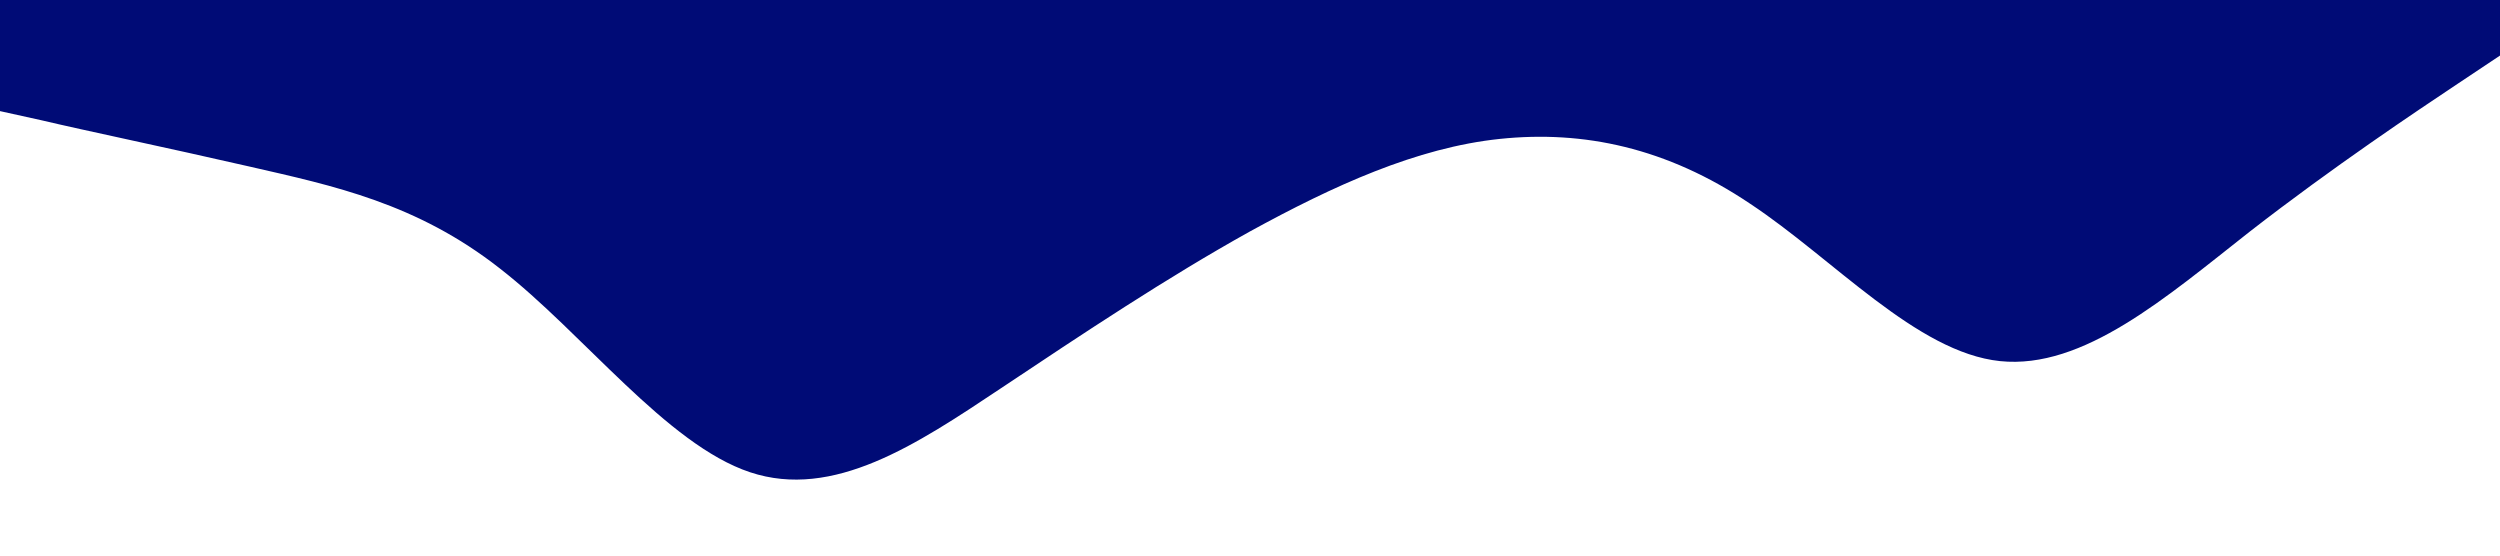 <?xml version="1.0" standalone="no"?><svg xmlns="http://www.w3.org/2000/svg" viewBox="0 0 1440 320"><path fill="#000b76" fill-opacity="1" d="M0,64L24,69.3C48,75,96,85,144,96C192,107,240,117,288,154.7C336,192,384,256,432,272C480,288,528,256,576,224C624,192,672,160,720,133.3C768,107,816,85,864,80C912,75,960,85,1008,117.3C1056,149,1104,203,1152,208C1200,213,1248,171,1296,133.3C1344,96,1392,64,1416,48L1440,32L1440,0L1416,0C1392,0,1344,0,1296,0C1248,0,1200,0,1152,0C1104,0,1056,0,1008,0C960,0,912,0,864,0C816,0,768,0,720,0C672,0,624,0,576,0C528,0,480,0,432,0C384,0,336,0,288,0C240,0,192,0,144,0C96,0,48,0,24,0L0,0Z"></path></svg>